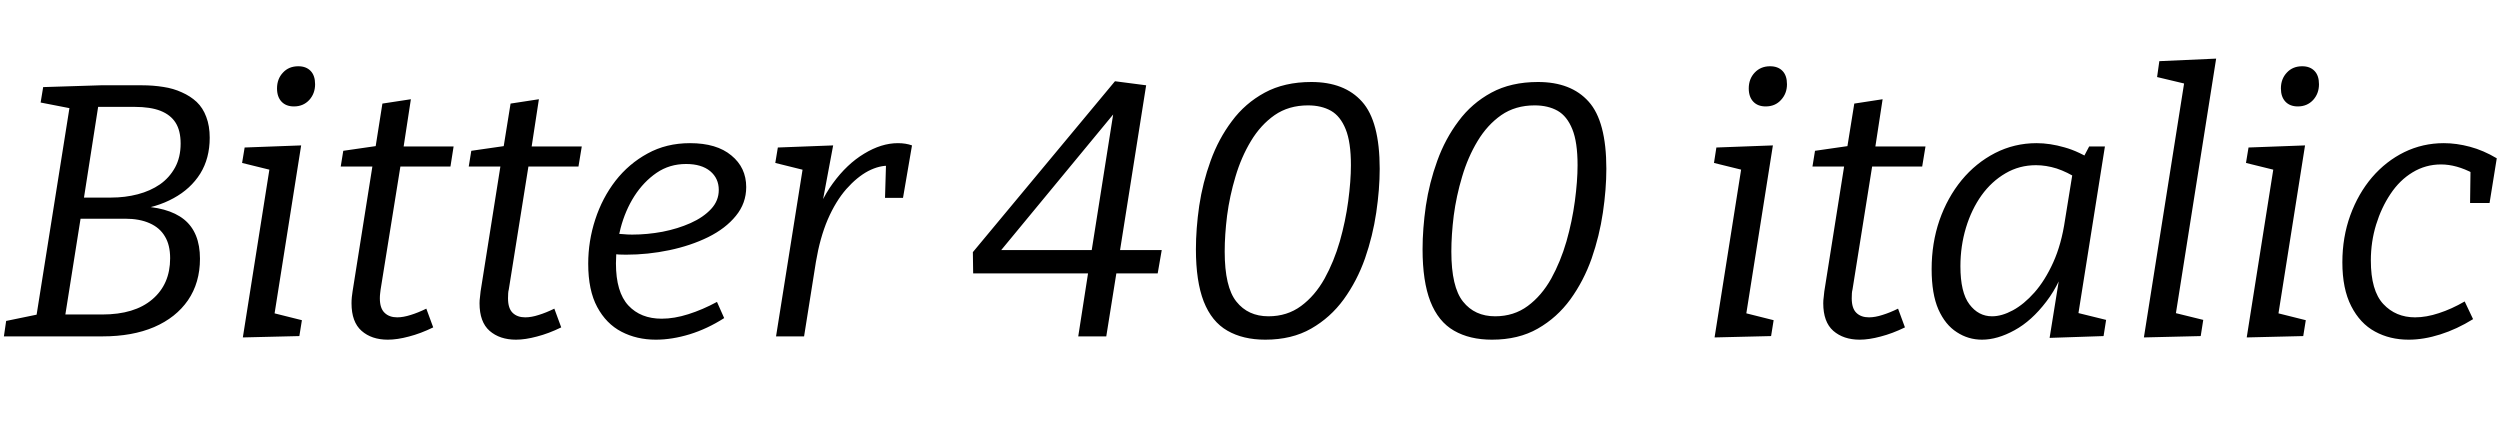 <svg xmlns="http://www.w3.org/2000/svg" xmlns:xlink="http://www.w3.org/1999/xlink" width="166.776" height="28.8"><path fill="black" d="M8.93 14.02L8.93 14.02L9.05 13.75Q11.21 13.78 12.28 14.64Q13.34 15.50 13.34 17.26L13.34 17.26Q13.34 18.86 12.54 20.03Q11.74 21.19 10.28 21.82Q8.83 22.44 6.84 22.44L6.84 22.44L0.26 22.44L0.41 21.41L2.74 20.93L2.40 21.26L4.68 6.91L4.92 7.27L2.71 6.84L2.88 5.81L6.72 5.69L9.48 5.69Q10.22 5.69 10.90 5.80Q11.57 5.90 12.13 6.16Q12.70 6.41 13.12 6.80Q13.54 7.20 13.76 7.80Q13.99 8.40 13.99 9.19L13.99 9.19Q13.99 10.56 13.36 11.58Q12.72 12.60 11.58 13.22Q10.44 13.85 8.93 14.02ZM8.98 7.13L8.98 7.13L6.17 7.13L6.60 6.79L5.54 13.58L5.28 13.18L7.42 13.18Q8.35 13.18 9.19 12.96Q10.03 12.74 10.67 12.30Q11.30 11.86 11.68 11.17Q12.05 10.49 12.05 9.58L12.05 9.58Q12.05 8.71 11.71 8.18Q11.38 7.66 10.70 7.39Q10.03 7.13 8.98 7.13ZM3.91 20.98L6.82 20.98Q8.98 20.98 10.16 19.97Q11.35 18.96 11.35 17.23L11.35 17.23Q11.35 16.34 11.00 15.77Q10.66 15.19 9.98 14.89Q9.31 14.59 8.35 14.59L8.35 14.59L5.02 14.59L5.45 14.11L4.30 21.36L3.91 20.98ZM19.97 22.42L16.20 22.51L18.12 10.37L18.79 11.52L16.15 10.87L16.32 9.84L20.09 9.70L18.17 21.84L17.54 20.71L20.14 21.36L19.97 22.42ZM19.61 7.10L19.61 7.10Q19.08 7.10 18.78 6.78Q18.48 6.46 18.48 5.90L18.48 5.90Q18.48 5.26 18.88 4.84Q19.27 4.42 19.90 4.42L19.90 4.42Q20.42 4.42 20.72 4.73Q21.02 5.04 21.02 5.62L21.02 5.62Q21.02 6.24 20.63 6.67Q20.23 7.10 19.61 7.10ZM28.44 20.59L28.90 21.84Q28.06 22.25 27.28 22.45Q26.50 22.66 25.87 22.66L25.87 22.66Q24.79 22.66 24.12 22.07Q23.45 21.48 23.45 20.23L23.45 20.23Q23.45 20.02 23.47 19.82Q23.50 19.63 23.52 19.44L23.52 19.44L24.89 10.80L25.10 11.11L22.73 11.11L22.90 10.06L25.39 9.70L25.01 10.08L25.51 6.91L27.41 6.62L26.88 10.08L26.69 9.77L30.26 9.77L30.05 11.11L26.42 11.11L26.76 10.80L25.39 19.32Q25.37 19.42 25.36 19.57Q25.34 19.73 25.34 19.90L25.34 19.90Q25.34 20.57 25.66 20.87Q25.97 21.17 26.50 21.17L26.50 21.17Q26.90 21.17 27.40 21.01Q27.89 20.86 28.44 20.59L28.44 20.59ZM36.98 20.59L37.44 21.84Q36.60 22.25 35.82 22.45Q35.04 22.66 34.42 22.66L34.42 22.66Q33.34 22.66 32.66 22.07Q31.99 21.48 31.99 20.23L31.99 20.23Q31.99 20.02 32.02 19.82Q32.04 19.63 32.06 19.44L32.06 19.44L33.43 10.80L33.65 11.11L31.27 11.11L31.44 10.06L33.94 9.70L33.55 10.08L34.06 6.91L35.95 6.62L35.42 10.08L35.23 9.77L38.81 9.77L38.59 11.11L34.97 11.11L35.30 10.80L33.94 19.32Q33.91 19.42 33.90 19.57Q33.89 19.73 33.89 19.90L33.89 19.90Q33.89 20.57 34.20 20.87Q34.51 21.17 35.04 21.17L35.04 21.17Q35.45 21.17 35.94 21.01Q36.43 20.86 36.98 20.59L36.98 20.59ZM43.75 22.66L43.75 22.66Q42.48 22.66 41.46 22.13Q40.44 21.60 39.84 20.48Q39.24 19.37 39.24 17.59L39.24 17.59Q39.24 16.08 39.71 14.64Q40.18 13.20 41.06 12.06Q41.95 10.92 43.20 10.24Q44.45 9.55 46.03 9.55L46.03 9.55Q47.81 9.55 48.79 10.37Q49.78 11.18 49.78 12.48L49.78 12.48Q49.78 13.56 49.09 14.40Q48.41 15.24 47.24 15.82Q46.08 16.39 44.65 16.69Q43.22 16.99 41.76 16.99L41.76 16.99Q41.52 16.99 41.30 16.98Q41.09 16.97 40.85 16.94L40.85 16.94L40.97 15.58Q41.26 15.60 41.56 15.62Q41.86 15.65 42.17 15.65L42.17 15.65Q43.18 15.65 44.20 15.46Q45.22 15.26 46.07 14.88Q46.92 14.50 47.44 13.94Q47.95 13.39 47.95 12.67L47.95 12.67Q47.95 11.90 47.38 11.42Q46.80 10.94 45.77 10.94L45.77 10.94Q44.66 10.94 43.80 11.53Q42.94 12.12 42.32 13.08Q41.71 14.04 41.40 15.22Q41.09 16.39 41.09 17.57L41.09 17.57Q41.09 19.49 41.92 20.38Q42.74 21.26 44.14 21.26L44.14 21.26Q44.98 21.26 45.92 20.96Q46.87 20.66 47.83 20.14L47.83 20.14L48.31 21.22Q47.18 21.94 46.01 22.30Q44.83 22.66 43.75 22.66ZM53.64 22.44L51.77 22.44L53.69 10.37L54.34 11.52L51.72 10.87L51.89 9.84L55.58 9.70L54.70 14.40L54.12 15.34Q54.62 13.51 55.56 12.23Q56.50 10.94 57.65 10.25Q58.80 9.55 59.90 9.55L59.90 9.55Q60.43 9.55 60.84 9.70L60.84 9.70L60.24 13.20L59.04 13.20L59.11 10.82L59.35 11.06Q58.68 11.02 57.92 11.41Q57.17 11.81 56.46 12.61Q55.75 13.42 55.22 14.64Q54.70 15.86 54.43 17.47L54.43 17.47L53.64 22.44ZM71.93 22.44L72.65 17.81L73.06 18.24L64.92 18.24L64.90 16.82L74.38 5.42L76.46 5.69L74.66 17.06L74.23 16.68L77.50 16.68L77.23 18.24L73.97 18.24L74.54 17.81L73.80 22.44L71.93 22.44ZM66.02 16.68L73.37 16.68L72.77 17.06L74.42 6.62L75 6.74L66.24 17.35L66.02 16.68ZM84.41 22.66L84.41 22.66Q82.92 22.66 81.88 22.06Q80.83 21.46 80.30 20.11Q79.78 18.77 79.78 16.63L79.78 16.63Q79.78 15.26 80.00 13.73Q80.23 12.19 80.76 10.73Q81.29 9.26 82.18 8.08Q83.06 6.89 84.37 6.18Q85.68 5.47 87.48 5.47L87.48 5.47Q89.69 5.47 90.86 6.78Q92.04 8.09 92.04 11.26L92.04 11.26Q92.04 12.62 91.81 14.18Q91.58 15.74 91.06 17.24Q90.53 18.74 89.64 19.97Q88.75 21.19 87.47 21.92Q86.18 22.66 84.41 22.66ZM84.62 21.10L84.62 21.10Q85.87 21.10 86.80 20.41Q87.72 19.73 88.36 18.59Q88.99 17.45 89.38 16.10Q89.76 14.76 89.94 13.42Q90.12 12.07 90.12 11.02L90.12 11.02Q90.12 9.48 89.77 8.62Q89.42 7.75 88.79 7.39Q88.15 7.03 87.26 7.03L87.26 7.03Q85.97 7.03 85.03 7.68Q84.10 8.33 83.45 9.41Q82.80 10.49 82.42 11.78Q82.03 13.08 81.86 14.38Q81.70 15.67 81.70 16.78L81.70 16.78Q81.70 19.15 82.48 20.12Q83.26 21.10 84.62 21.10ZM99.53 22.66L99.53 22.66Q98.04 22.66 97.00 22.06Q95.95 21.46 95.42 20.11Q94.90 18.77 94.90 16.63L94.90 16.63Q94.90 15.26 95.12 13.73Q95.35 12.19 95.88 10.73Q96.41 9.26 97.30 8.08Q98.18 6.89 99.49 6.18Q100.80 5.47 102.60 5.47L102.60 5.47Q104.81 5.47 105.98 6.78Q107.16 8.09 107.16 11.26L107.16 11.26Q107.16 12.62 106.93 14.18Q106.70 15.74 106.18 17.24Q105.65 18.74 104.76 19.97Q103.87 21.19 102.59 21.92Q101.30 22.66 99.53 22.66ZM99.74 21.10L99.74 21.10Q100.99 21.10 101.92 20.41Q102.84 19.73 103.48 18.59Q104.11 17.45 104.50 16.10Q104.88 14.76 105.06 13.42Q105.24 12.07 105.24 11.02L105.24 11.02Q105.24 9.48 104.89 8.62Q104.54 7.75 103.91 7.39Q103.27 7.03 102.38 7.03L102.38 7.03Q101.09 7.03 100.15 7.68Q99.22 8.33 98.57 9.41Q97.92 10.49 97.54 11.78Q97.15 13.08 96.98 14.38Q96.82 15.67 96.82 16.78L96.82 16.78Q96.82 19.15 97.60 20.12Q98.38 21.10 99.74 21.10ZM118.15 22.42L114.38 22.51L116.30 10.37L116.98 11.52L114.34 10.87L114.50 9.84L118.27 9.70L116.35 21.84L115.73 20.71L118.32 21.36L118.15 22.42ZM117.79 7.10L117.79 7.10Q117.26 7.10 116.96 6.78Q116.66 6.46 116.66 5.90L116.66 5.90Q116.66 5.26 117.06 4.84Q117.46 4.42 118.08 4.42L118.08 4.42Q118.61 4.42 118.91 4.73Q119.21 5.04 119.21 5.62L119.21 5.62Q119.21 6.24 118.81 6.67Q118.42 7.10 117.79 7.10ZM126.62 20.59L127.08 21.84Q126.24 22.25 125.46 22.45Q124.68 22.66 124.06 22.66L124.06 22.66Q122.98 22.66 122.30 22.07Q121.63 21.48 121.63 20.23L121.63 20.23Q121.63 20.02 121.66 19.82Q121.68 19.63 121.70 19.44L121.70 19.44L123.07 10.80L123.29 11.11L120.91 11.11L121.08 10.06L123.58 9.70L123.19 10.08L123.70 6.91L125.59 6.62L125.06 10.08L124.87 9.77L128.45 9.77L128.23 11.11L124.61 11.11L124.94 10.80L123.58 19.32Q123.55 19.42 123.54 19.57Q123.53 19.73 123.53 19.90L123.53 19.90Q123.53 20.57 123.84 20.87Q124.15 21.17 124.68 21.17L124.68 21.17Q125.09 21.17 125.58 21.01Q126.07 20.86 126.62 20.59L126.62 20.59ZM132.22 22.66L132.22 22.66Q131.30 22.66 130.54 22.16Q129.77 21.67 129.31 20.64Q128.86 19.61 128.86 17.95L128.86 17.95Q128.86 16.22 129.38 14.70Q129.91 13.18 130.86 12.02Q131.81 10.87 133.09 10.21Q134.38 9.55 135.86 9.55L135.86 9.55Q136.75 9.55 137.72 9.83Q138.70 10.10 139.73 10.78L139.73 10.78L138.89 10.68L139.37 9.77L140.42 9.77L138.50 21.86L137.86 20.69L140.50 21.34L140.33 22.42L136.73 22.54L137.50 17.76L138.05 16.87Q137.50 18.84 136.51 20.12Q135.53 21.41 134.39 22.03Q133.25 22.66 132.22 22.66ZM132.89 21.10L132.89 21.10Q133.54 21.10 134.28 20.70Q135.02 20.30 135.72 19.51Q136.42 18.72 136.97 17.51Q137.52 16.30 137.76 14.66L137.76 14.66L138.31 11.26L138.65 11.95Q137.90 11.47 137.20 11.24Q136.49 11.02 135.82 11.02L135.82 11.02Q134.71 11.02 133.79 11.56Q132.86 12.10 132.19 13.03Q131.52 13.97 131.15 15.19Q130.78 16.42 130.78 17.76L130.78 17.76Q130.78 19.51 131.38 20.30Q131.98 21.10 132.89 21.10ZM146.81 22.42L143.02 22.51L145.85 4.63L146.50 5.76L143.90 5.14L144.05 4.08L147.84 3.91L145.01 21.82L144.34 20.69L146.98 21.34L146.81 22.42ZM153.65 22.42L149.88 22.51L151.80 10.37L152.47 11.52L149.83 10.87L150.00 9.84L153.77 9.70L151.85 21.84L151.22 20.71L153.82 21.36L153.65 22.42ZM153.29 7.10L153.29 7.10Q152.76 7.10 152.46 6.78Q152.16 6.46 152.16 5.90L152.16 5.90Q152.16 5.26 152.56 4.84Q152.95 4.42 153.58 4.42L153.58 4.42Q154.10 4.42 154.40 4.73Q154.70 5.04 154.70 5.62L154.70 5.62Q154.70 6.24 154.31 6.67Q153.91 7.10 153.29 7.10ZM160.68 22.66L160.68 22.66Q159.43 22.66 158.44 22.12Q157.44 21.58 156.85 20.42Q156.26 19.27 156.26 17.50L156.26 17.50Q156.26 15.82 156.79 14.36Q157.32 12.91 158.24 11.83Q159.17 10.75 160.39 10.15Q161.62 9.55 163.03 9.55L163.03 9.55Q163.87 9.55 164.77 9.79Q165.67 10.03 166.56 10.56L166.56 10.56L166.08 13.54L164.78 13.54L164.81 11.28L165.00 11.57Q163.87 10.97 162.84 10.97L162.84 10.97Q161.81 10.97 160.94 11.50Q160.08 12.02 159.47 12.94Q158.86 13.85 158.51 14.99Q158.16 16.13 158.16 17.38L158.16 17.38Q158.16 19.39 158.99 20.28Q159.82 21.17 161.11 21.17L161.11 21.17Q161.86 21.17 162.70 20.89Q163.54 20.62 164.42 20.11L164.42 20.11L164.98 21.29Q163.90 21.96 162.79 22.31Q161.69 22.66 160.68 22.66Z"/></svg>